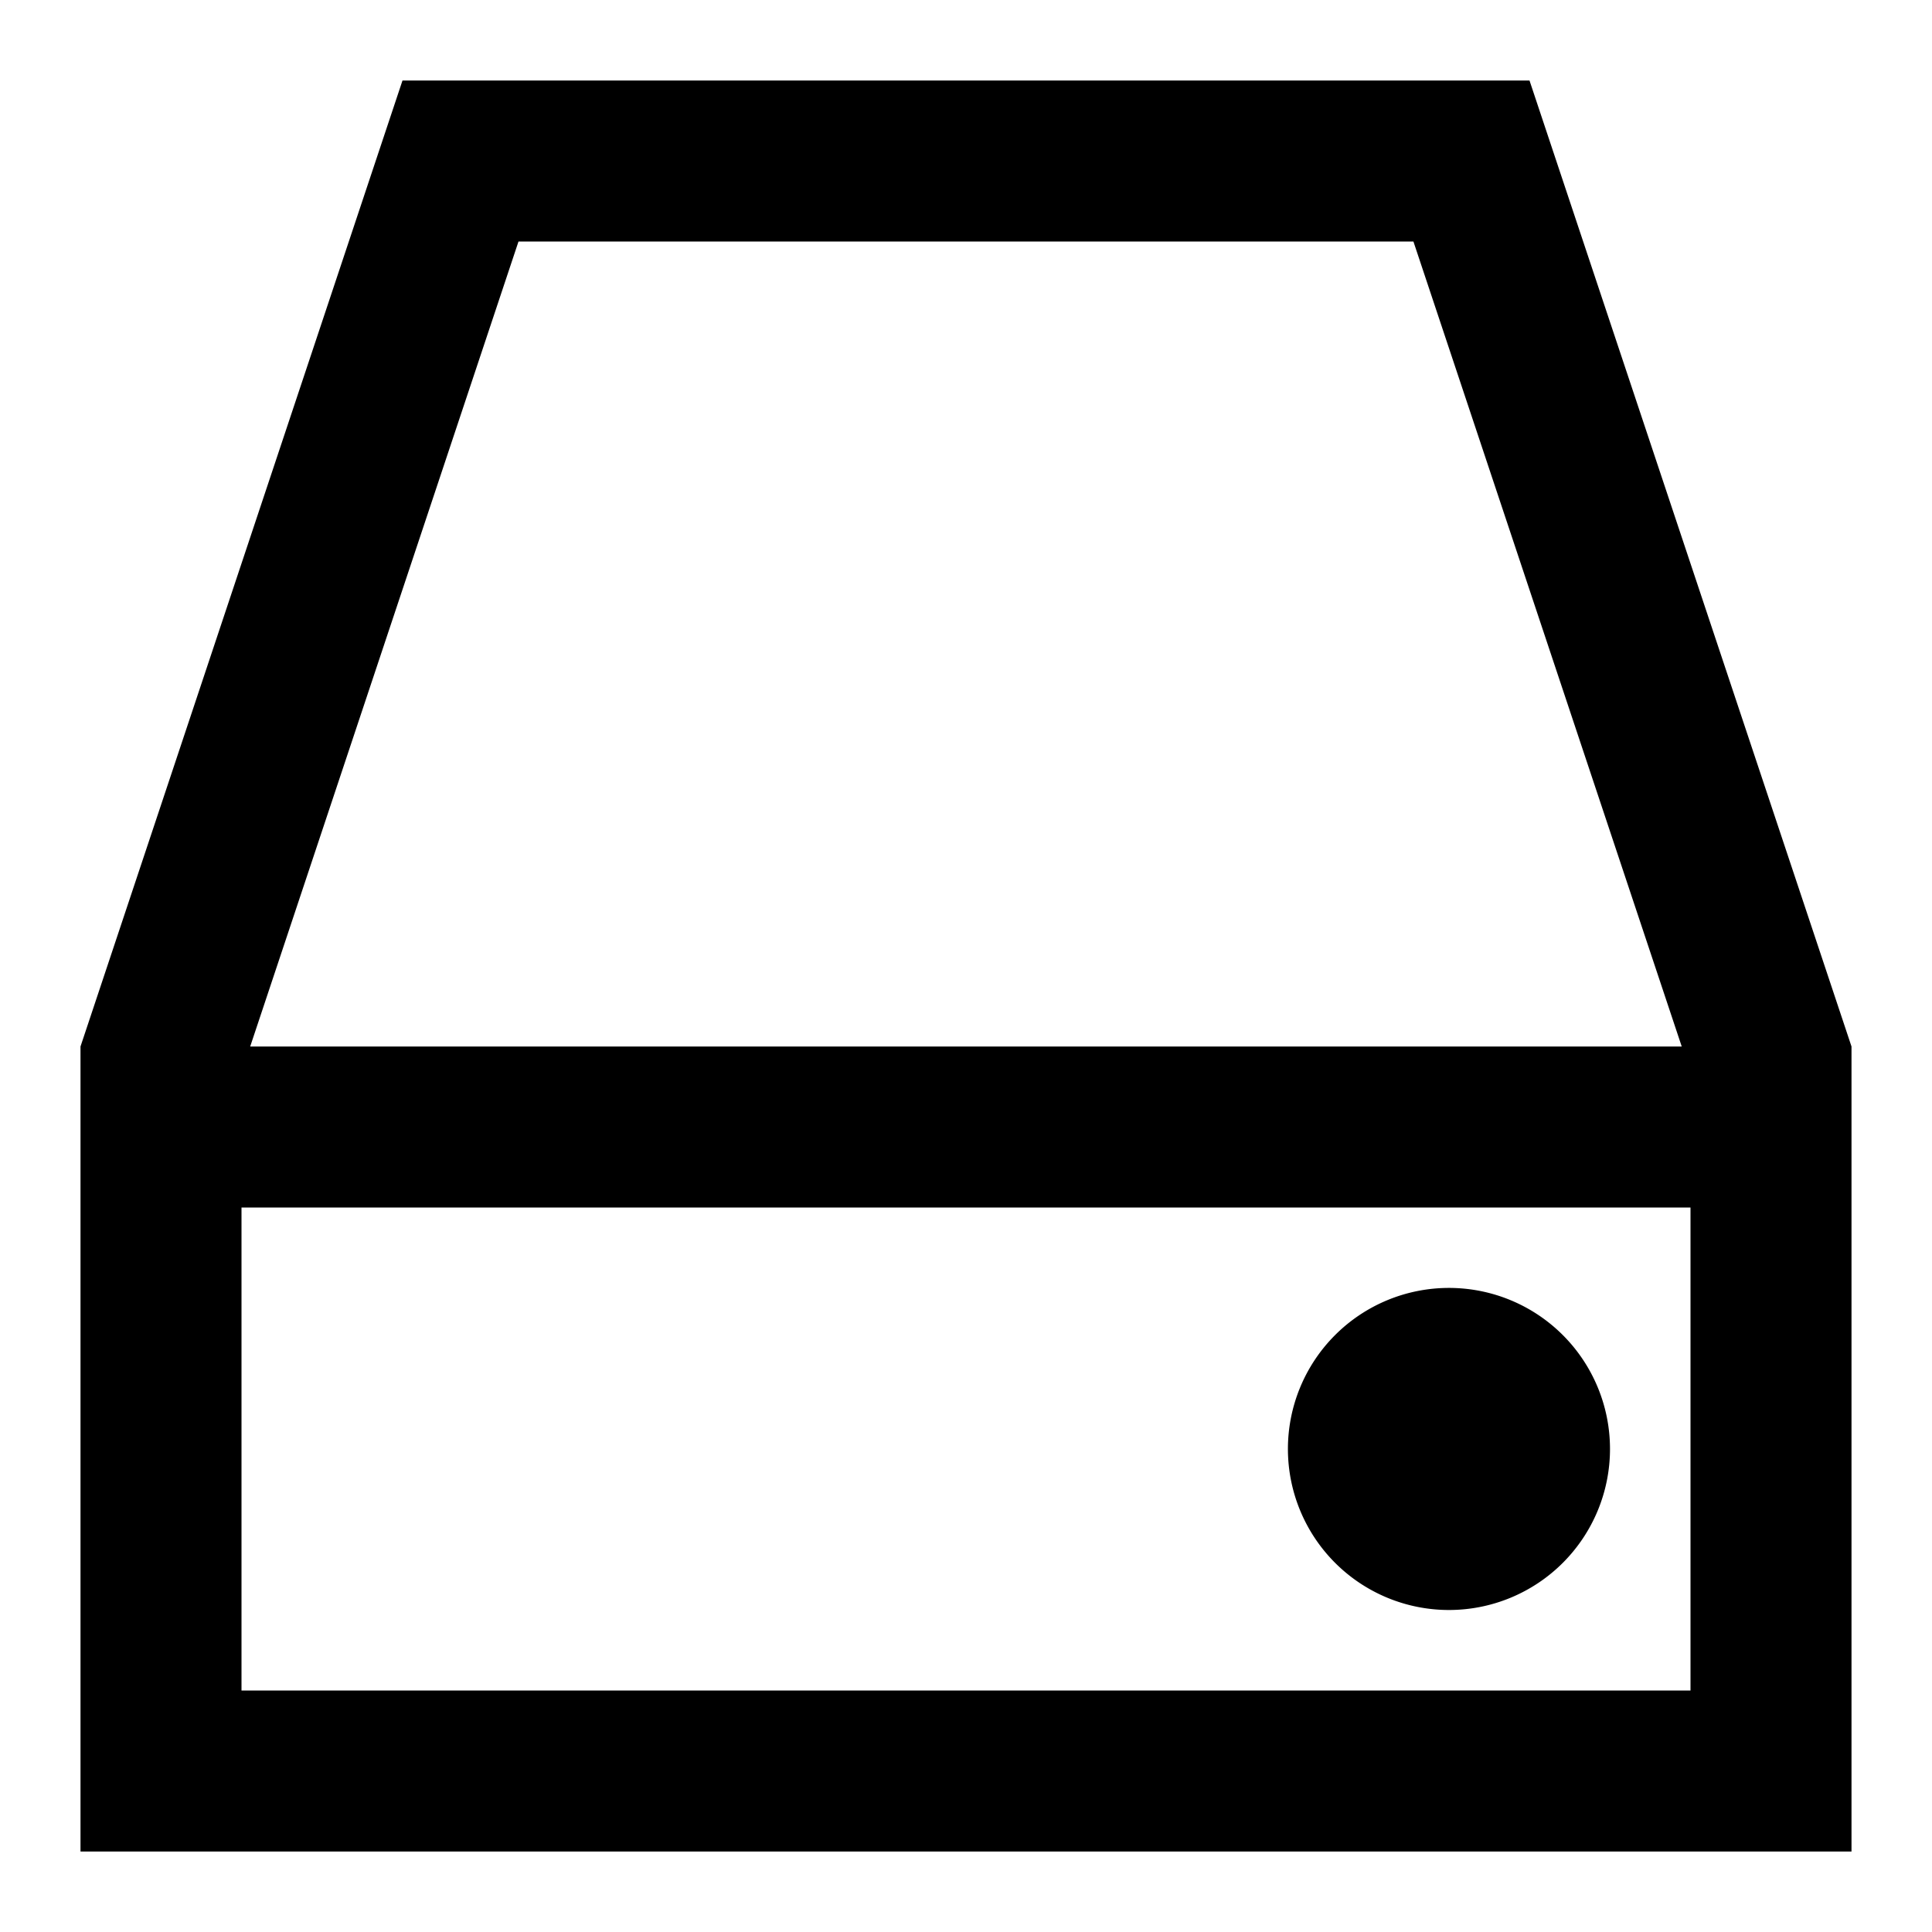 <svg xmlns="http://www.w3.org/2000/svg" width="24" height="24" viewBox="0 0 24 24"><path d="M19 1H5L1 13v10h22V13L19 1zM6.441 3h11.117l3.333 10H3.108L6.441 3zM21 21H3v-6h18v6zm-3-1a2 2 0 1 0-.001-4.001A2 2 0 0 0 18 20z"/></svg>